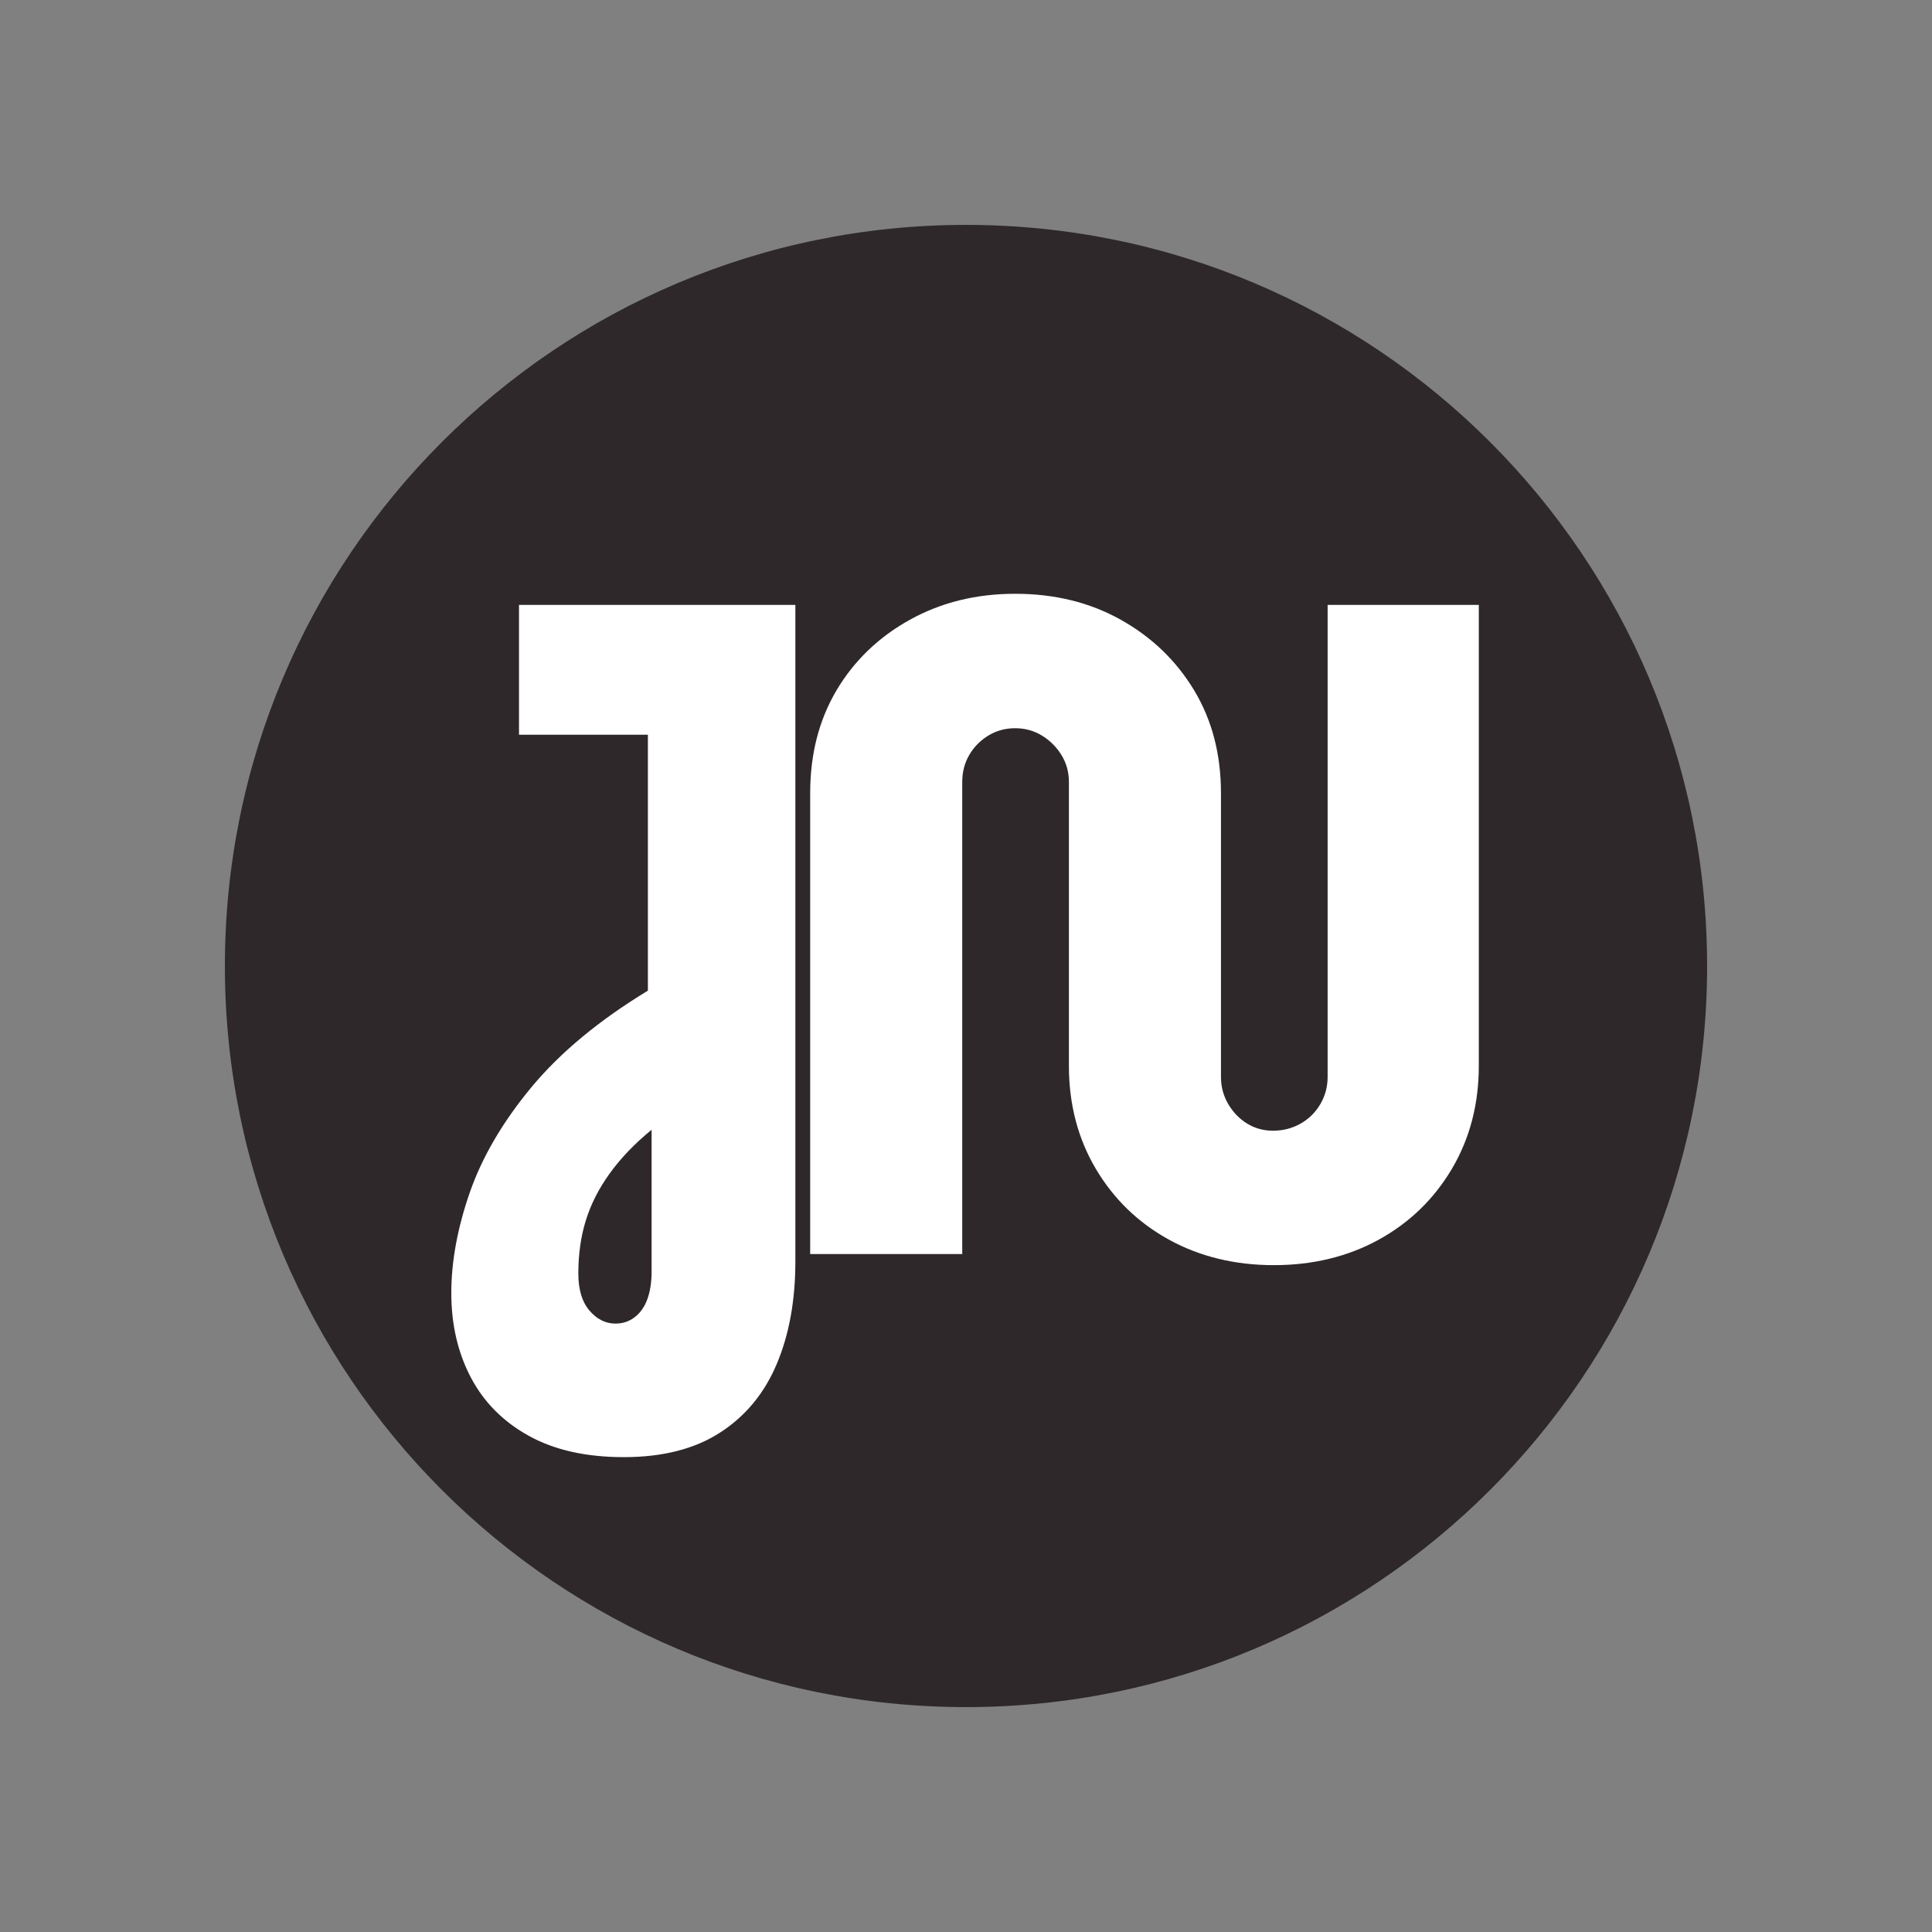 <svg xmlns="http://www.w3.org/2000/svg" xmlns:xlink="http://www.w3.org/1999/xlink" width="500" zoomAndPan="magnify" viewBox="0 0 375 375" height="500" preserveAspectRatio="xMidYMid meet" version="1.2"><rect x="0" y="0" width="375" height="375" fill="#808080" stroke="none"/><defs><clipPath id="71a3a03c5d"><path d="M 43.652 43.652 L 331.348 43.652 L 331.348 331.348 L 43.652 331.348 Z M 43.652 43.652 "/></clipPath><clipPath id="12f7f9d9b4"><path d="M 187.5 43.652 C 108.055 43.652 43.652 108.055 43.652 187.5 C 43.652 266.945 108.055 331.348 187.5 331.348 C 266.945 331.348 331.348 266.945 331.348 187.5 C 331.348 108.055 266.945 43.652 187.5 43.652 Z M 187.5 43.652 "/></clipPath></defs><g id="6f9b44fee3"><g clip-rule="nonzero" clip-path="url(#71a3a03c5d)"><g clip-rule="nonzero" clip-path="url(#12f7f9d9b4)"><path style=" stroke:none;fill-rule:nonzero;fill:#2e282a;fill-opacity:1;" d="M 43.652 43.652 L 331.348 43.652 L 331.348 331.348 L 43.652 331.348 Z M 43.652 43.652 "/></g></g><g style="fill:#ffffff;fill-opacity:1;"><g transform="translate(89.036, 243.408)"><path style="stroke:none" d="M 32.047 39.422 C 24.723 39.422 18.57 38.039 13.594 35.281 C 8.613 32.52 4.863 28.738 2.344 23.938 C -0.176 19.133 -1.438 13.676 -1.438 7.562 C -1.438 1.438 -0.238 -5.07 2.156 -11.969 C 4.562 -18.863 8.551 -25.672 14.125 -32.391 C 19.707 -39.117 27.238 -45.363 36.719 -51.125 L 36.719 -100.797 L 11.703 -100.797 L 11.703 -126 L 65.344 -126 L 65.344 1.438 C 65.344 9 64.141 15.629 61.734 21.328 C 59.336 27.023 55.676 31.461 50.75 34.641 C 45.832 37.828 39.598 39.422 32.047 39.422 Z M 30.422 13.5 C 31.859 13.5 33.113 13.078 34.188 12.234 C 35.27 11.398 36.082 10.234 36.625 8.734 C 37.164 7.234 37.438 5.461 37.438 3.422 L 37.438 -24.125 C 34.082 -21.363 31.352 -18.508 29.25 -15.562 C 27.145 -12.625 25.613 -9.594 24.656 -6.469 C 23.695 -3.352 23.219 0.062 23.219 3.781 C 23.219 6.895 23.938 9.289 25.375 10.969 C 26.82 12.656 28.504 13.5 30.422 13.5 Z M 30.422 13.5 "/></g></g><g style="fill:#ffffff;fill-opacity:1;"><g transform="translate(147.536, 243.408)"><path style="stroke:none" d="M 99.719 2.156 C 92.156 2.156 85.375 0.508 79.375 -2.781 C 73.375 -6.082 68.633 -10.672 65.156 -16.547 C 61.676 -22.43 59.938 -29.098 59.938 -36.547 L 59.938 -91.625 C 59.938 -93.539 59.457 -95.281 58.5 -96.844 C 57.539 -98.406 56.281 -99.664 54.719 -100.625 C 53.156 -101.582 51.414 -102.062 49.5 -102.062 C 47.582 -102.062 45.844 -101.582 44.281 -100.625 C 42.719 -99.664 41.484 -98.406 40.578 -96.844 C 39.68 -95.281 39.234 -93.539 39.234 -91.625 L 39.234 0 L 9.719 0 L 9.719 -89.453 C 9.719 -97.016 11.426 -103.676 14.844 -109.438 C 18.27 -115.195 23.008 -119.754 29.062 -123.109 C 35.125 -126.473 41.938 -128.156 49.5 -128.156 C 57.176 -128.156 64.016 -126.473 70.016 -123.109 C 76.016 -119.754 80.754 -115.195 84.234 -109.438 C 87.711 -103.676 89.453 -97.016 89.453 -89.453 L 89.453 -34.375 C 89.453 -32.457 89.93 -30.688 90.891 -29.062 C 91.859 -27.445 93.094 -26.188 94.594 -25.281 C 96.094 -24.383 97.742 -23.938 99.547 -23.938 C 101.461 -23.938 103.227 -24.383 104.844 -25.281 C 106.469 -26.188 107.758 -27.445 108.719 -29.062 C 109.676 -30.688 110.156 -32.457 110.156 -34.375 L 110.156 -126 L 139.5 -126 L 139.5 -36.547 C 139.5 -29.098 137.758 -22.43 134.281 -16.547 C 130.801 -10.672 126.062 -6.082 120.062 -2.781 C 114.062 0.508 107.281 2.156 99.719 2.156 Z M 99.719 2.156 "/></g></g></g></svg>